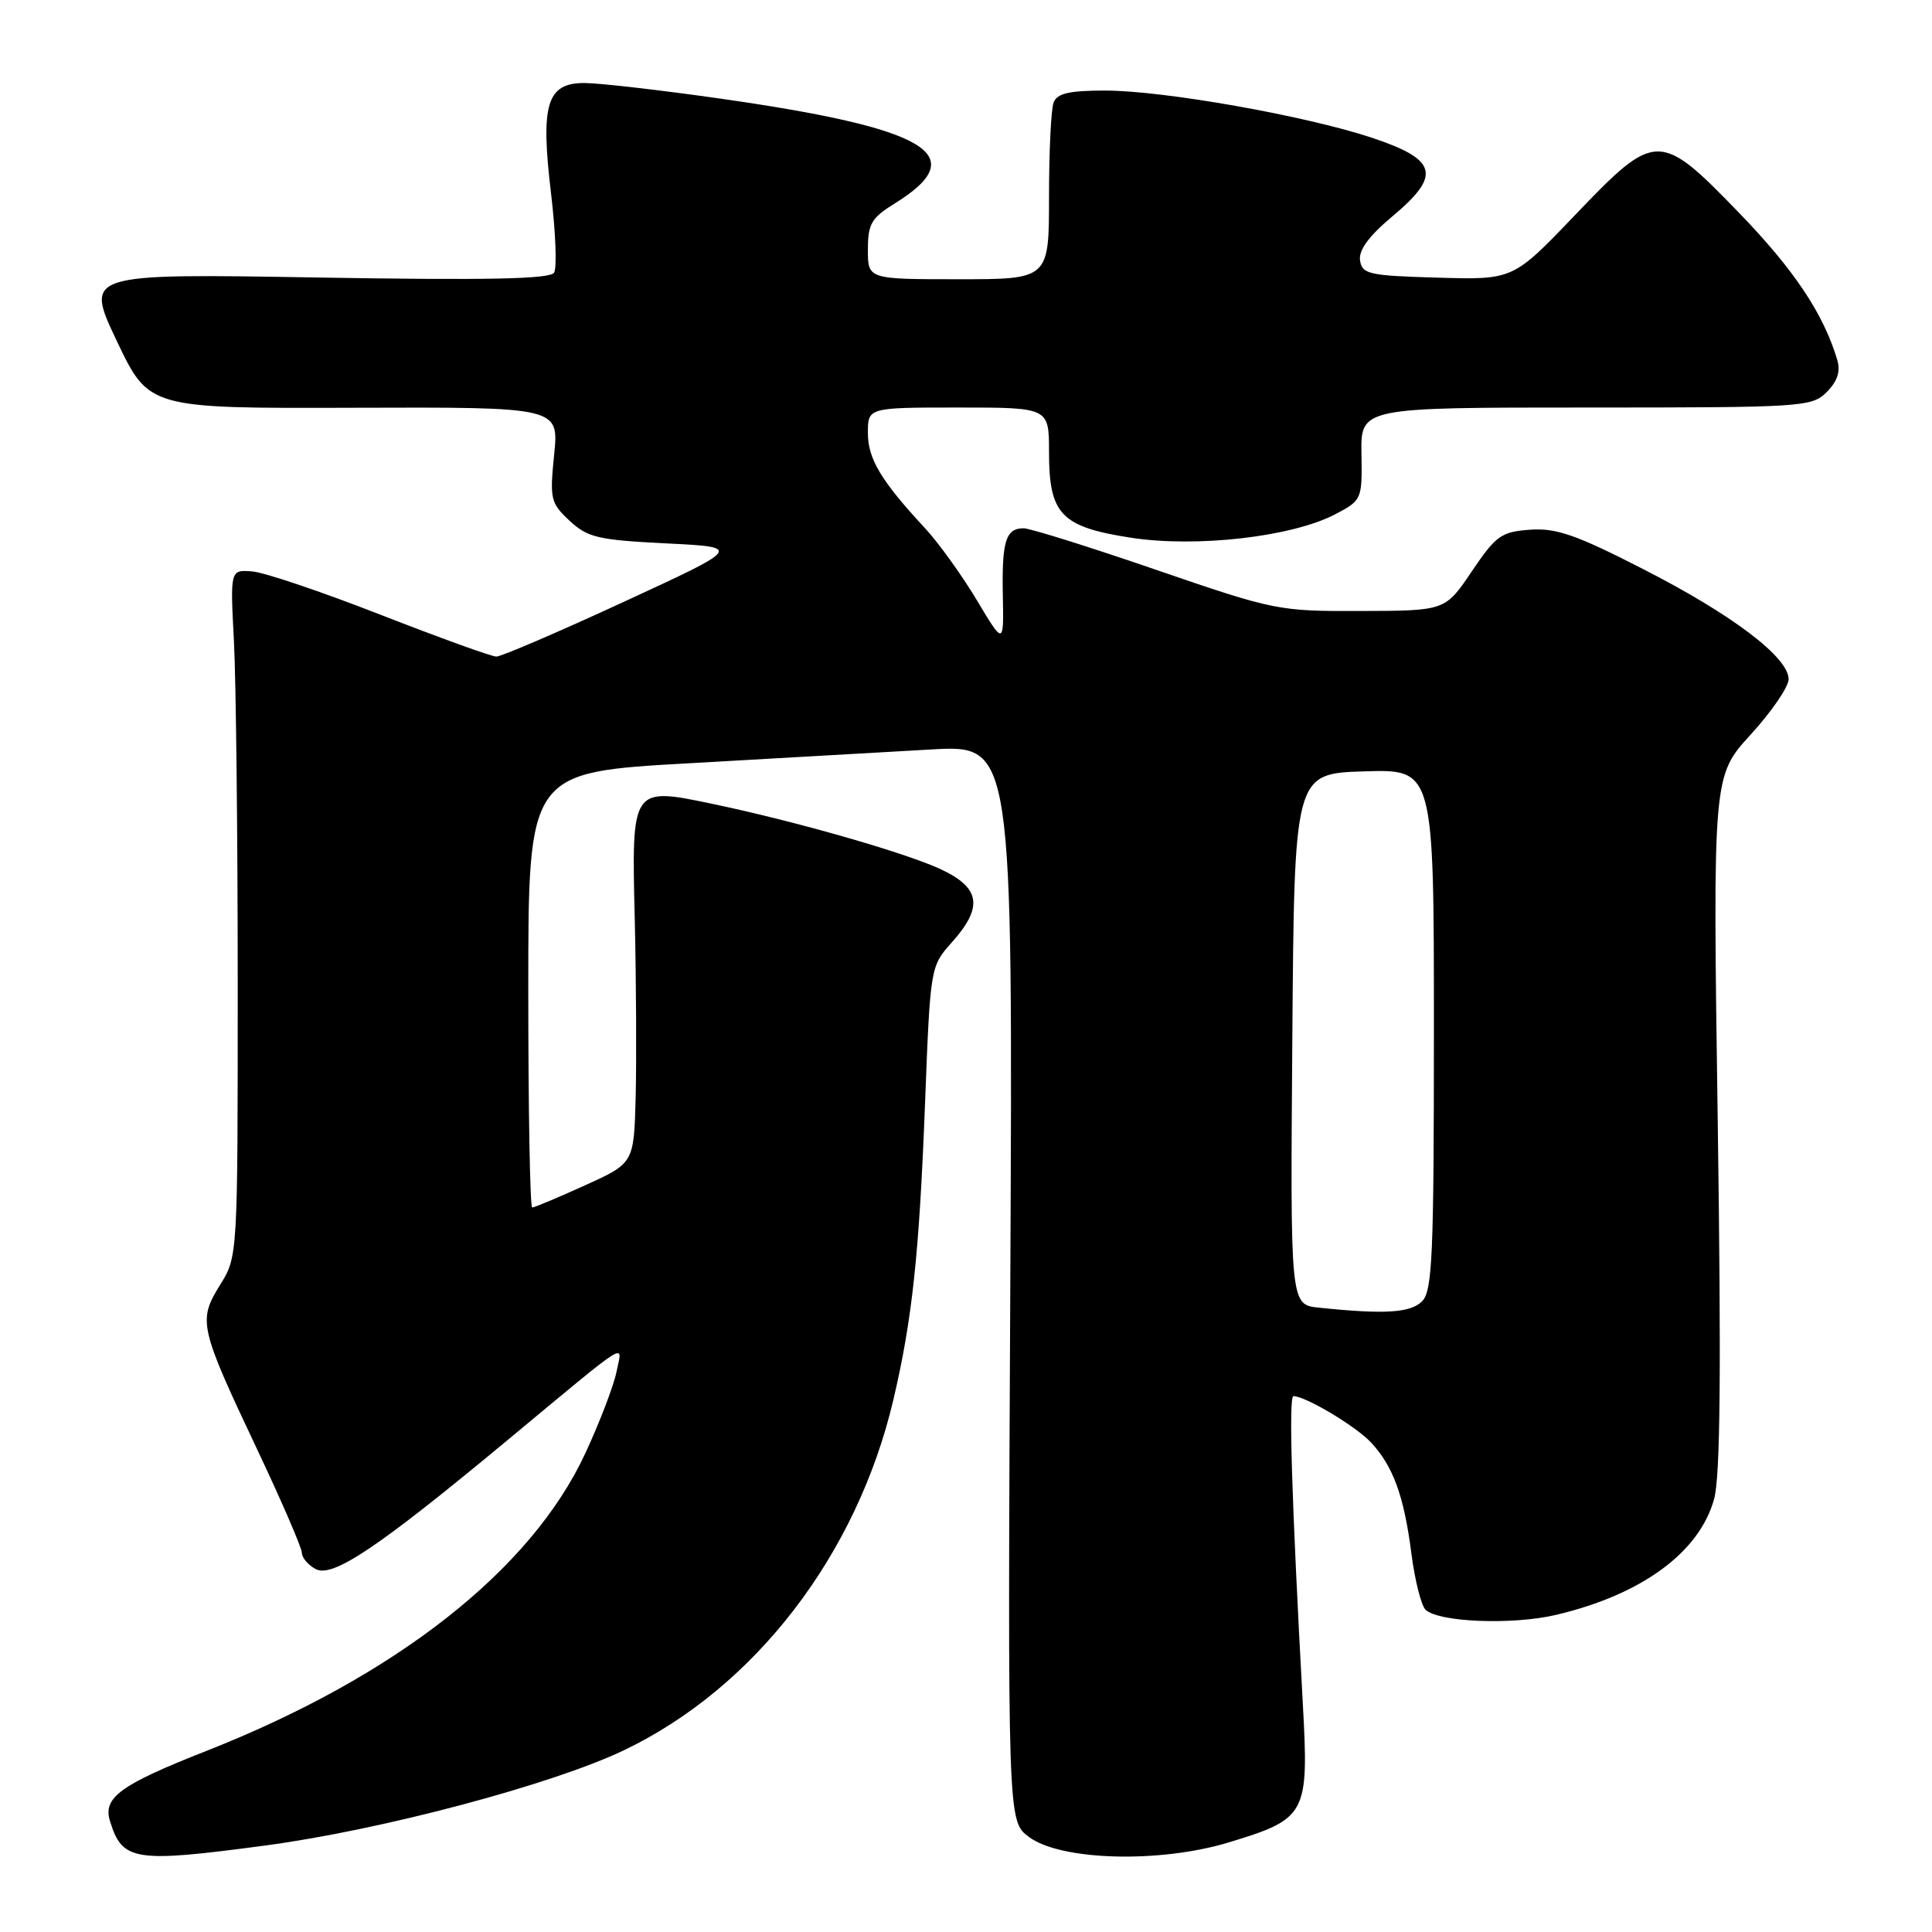 <?xml version="1.0" encoding="UTF-8" standalone="no"?>
<!DOCTYPE svg PUBLIC "-//W3C//DTD SVG 1.1//EN" "http://www.w3.org/Graphics/SVG/1.1/DTD/svg11.dtd" >
<svg xmlns="http://www.w3.org/2000/svg" xmlns:xlink="http://www.w3.org/1999/xlink" version="1.1" viewBox="0 0 256 256">
 <g >
 <path fill="currentColor"
d=" M 35.15 244.54 C 50.42 242.51 73.10 236.49 82.65 231.93 C 99.99 223.65 113.54 206.03 118.37 185.50 C 120.88 174.82 121.80 166.19 122.57 146.28 C 123.27 128.06 123.28 128.05 126.14 124.85 C 130.30 120.18 129.92 117.65 124.68 115.19 C 120.06 113.02 105.39 108.81 94.41 106.52 C 83.66 104.27 83.68 104.24 84.11 121.85 C 84.30 129.91 84.35 140.47 84.23 145.31 C 84.00 154.13 84.00 154.13 77.52 157.06 C 73.96 158.68 70.81 160.00 70.52 160.00 C 70.23 160.00 70.00 147.03 70.00 131.17 C 70.00 102.33 70.00 102.33 91.25 101.14 C 102.94 100.48 117.38 99.66 123.36 99.31 C 134.21 98.69 134.21 98.69 133.87 169.99 C 133.52 241.30 133.52 241.30 136.33 243.40 C 140.55 246.55 153.66 246.91 162.81 244.13 C 173.15 240.99 173.44 240.44 172.63 225.75 C 171.15 198.65 170.73 185.00 171.39 185.00 C 173.00 185.00 179.67 188.99 181.68 191.15 C 184.61 194.30 186.04 198.24 187.02 205.87 C 187.47 209.37 188.31 212.71 188.88 213.28 C 190.55 214.95 200.37 215.35 206.18 213.98 C 217.54 211.30 225.18 205.70 227.13 198.62 C 227.95 195.66 228.08 181.63 227.61 148.67 C 226.95 102.83 226.95 102.83 231.98 97.33 C 234.74 94.31 237.00 91.01 237.00 90.00 C 237.00 87.10 229.55 81.45 217.77 75.43 C 208.83 70.85 206.21 69.94 202.74 70.19 C 198.91 70.47 198.22 70.97 195.02 75.71 C 191.50 80.93 191.50 80.93 180.34 80.96 C 169.39 81.00 168.90 80.90 153.18 75.50 C 144.37 72.47 136.48 70.00 135.64 70.00 C 133.27 70.00 132.74 71.70 132.88 78.86 C 133.01 85.50 133.01 85.50 129.42 79.50 C 127.44 76.20 124.36 71.92 122.58 70.00 C 116.74 63.71 115.00 60.80 115.00 57.37 C 115.00 54.00 115.00 54.00 127.00 54.00 C 139.00 54.00 139.00 54.00 139.00 59.89 C 139.00 68.16 140.58 69.81 149.84 71.25 C 158.54 72.59 171.20 71.14 176.91 68.15 C 180.46 66.29 180.50 66.19 180.40 60.13 C 180.31 54.00 180.31 54.00 210.15 54.00 C 238.91 54.00 240.07 53.93 242.05 51.95 C 243.47 50.53 243.90 49.22 243.45 47.70 C 241.63 41.59 237.75 35.77 230.50 28.27 C 219.88 17.29 219.41 17.30 208.66 28.54 C 200.49 37.08 200.49 37.08 190.50 36.79 C 181.36 36.53 180.48 36.33 180.21 34.49 C 180.02 33.13 181.41 31.25 184.52 28.65 C 191.01 23.22 190.48 21.16 181.87 18.28 C 173.10 15.35 154.20 12.00 146.43 12.00 C 141.68 12.00 140.07 12.37 139.61 13.58 C 139.27 14.45 139.00 20.08 139.00 26.08 C 139.00 37.00 139.00 37.00 127.00 37.00 C 115.00 37.00 115.00 37.00 115.00 33.08 C 115.00 29.68 115.46 28.88 118.51 26.99 C 128.98 20.52 123.11 17.00 95.20 13.03 C 87.34 11.92 79.34 11.00 77.43 11.00 C 72.44 11.00 71.60 13.80 73.02 25.67 C 73.63 30.79 73.81 35.50 73.42 36.13 C 72.89 36.98 64.62 37.15 41.97 36.77 C 11.24 36.25 11.24 36.25 15.48 45.19 C 19.73 54.12 19.73 54.12 46.90 54.03 C 74.06 53.94 74.06 53.94 73.43 60.22 C 72.83 66.13 72.95 66.65 75.47 69.00 C 77.87 71.23 79.23 71.55 88.25 72.00 C 98.36 72.50 98.36 72.50 82.65 79.75 C 74.01 83.74 66.42 87.00 65.77 87.00 C 65.13 87.00 58.23 84.50 50.43 81.46 C 42.63 78.41 34.96 75.82 33.38 75.71 C 30.50 75.50 30.50 75.50 31.00 85.00 C 31.27 90.22 31.50 110.70 31.50 130.50 C 31.50 166.50 31.50 166.50 29.15 170.28 C 26.22 174.99 26.41 175.84 34.07 192.04 C 37.33 198.94 40.00 205.11 40.00 205.76 C 40.00 206.40 40.82 207.37 41.83 207.91 C 44.07 209.11 50.09 205.07 67.00 191.03 C 83.92 176.99 82.45 177.92 81.69 181.77 C 81.33 183.57 79.49 188.40 77.59 192.50 C 70.43 208.01 52.44 222.14 27.26 232.04 C 15.93 236.50 13.62 238.19 14.57 241.29 C 16.20 246.61 17.76 246.86 35.15 244.54 Z  M 174.74 173.27 C 170.97 172.88 170.97 172.88 171.24 137.69 C 171.50 102.50 171.50 102.50 180.75 102.21 C 190.00 101.92 190.00 101.92 190.00 136.39 C 190.00 166.39 189.80 171.06 188.43 172.43 C 186.89 173.97 183.46 174.18 174.74 173.27 Z "/>
</g>
</svg>